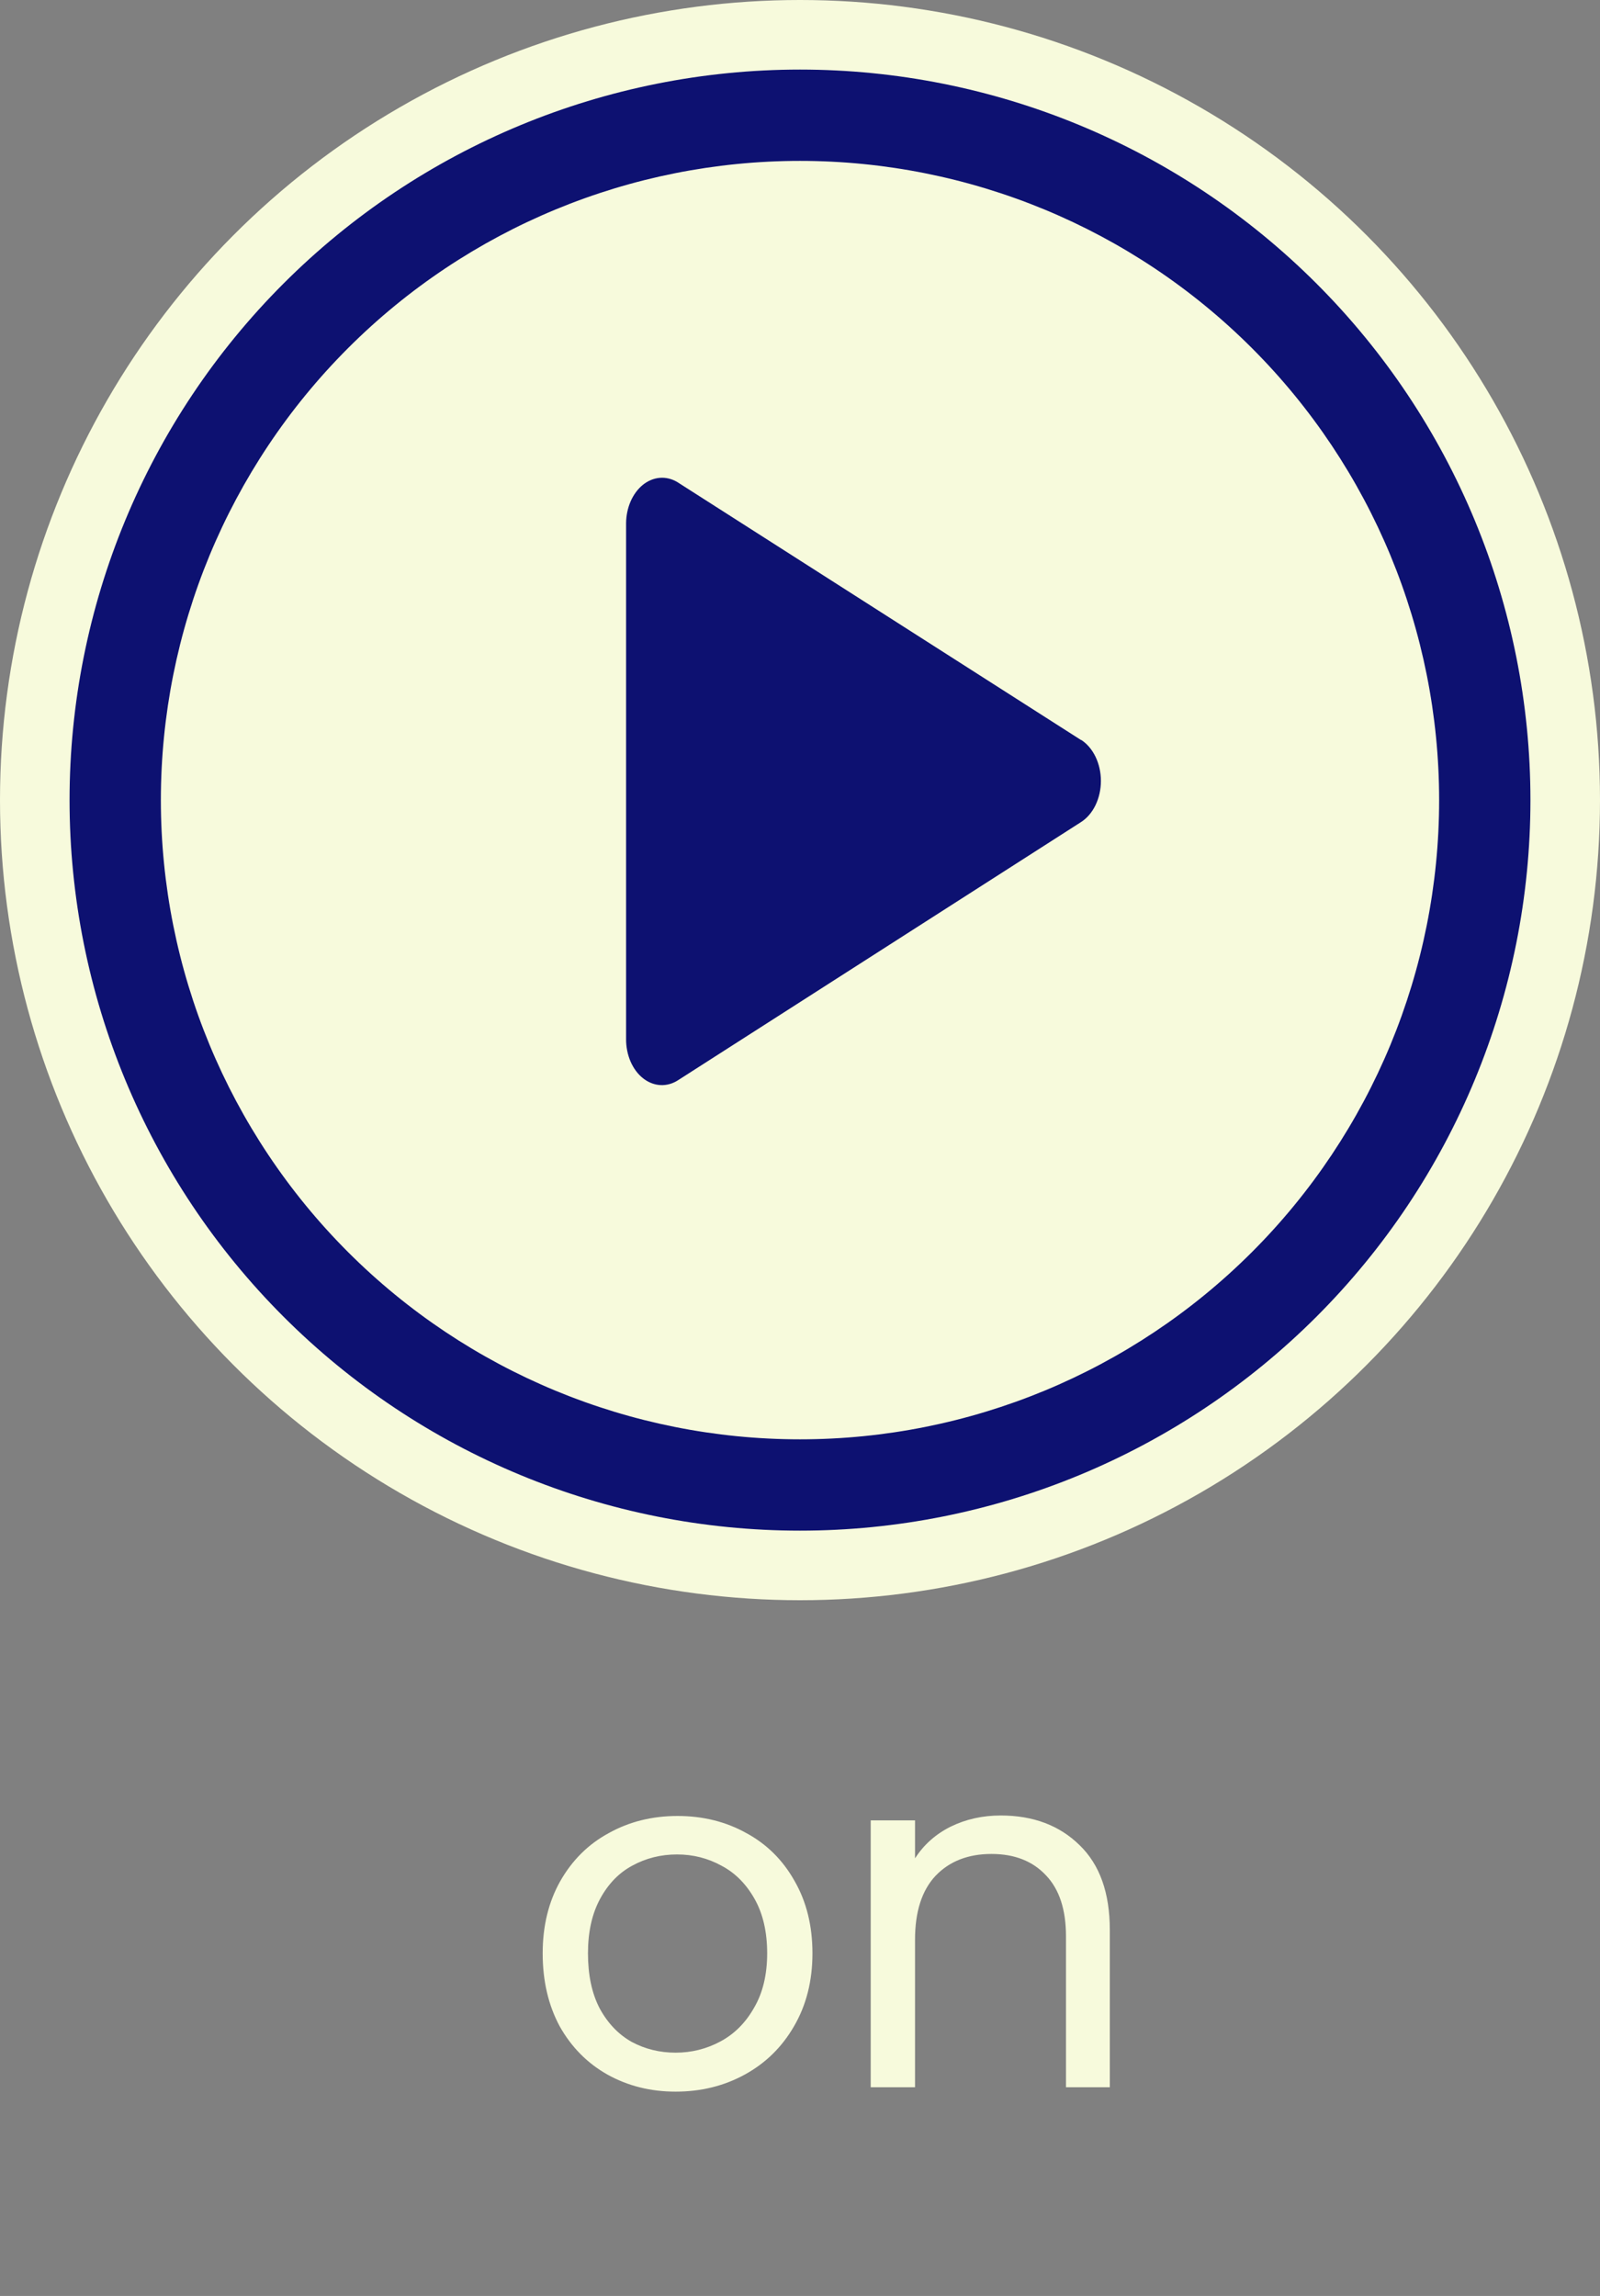 <svg width="46" height="66" viewBox="0 0 46 66" fill="none" xmlns="http://www.w3.org/2000/svg">
<rect x="0" y="0" width="46" height="66" fill="#808080" stroke="none"/>
<path d="M19.424 60.126C18.705 60.126 18.052 59.963 17.464 59.636C16.885 59.309 16.428 58.847 16.092 58.25C15.765 57.643 15.602 56.943 15.602 56.15C15.602 55.366 15.77 54.675 16.106 54.078C16.451 53.471 16.918 53.009 17.506 52.692C18.094 52.365 18.752 52.202 19.48 52.202C20.208 52.202 20.866 52.365 21.454 52.692C22.042 53.009 22.504 53.467 22.84 54.064C23.185 54.661 23.358 55.357 23.358 56.15C23.358 56.943 23.181 57.643 22.826 58.25C22.481 58.847 22.009 59.309 21.412 59.636C20.815 59.963 20.152 60.126 19.424 60.126ZM19.424 59.006C19.881 59.006 20.311 58.899 20.712 58.684C21.113 58.469 21.435 58.147 21.678 57.718C21.93 57.289 22.056 56.766 22.056 56.15C22.056 55.534 21.935 55.011 21.692 54.582C21.449 54.153 21.132 53.835 20.74 53.63C20.348 53.415 19.923 53.308 19.466 53.308C18.999 53.308 18.57 53.415 18.178 53.63C17.795 53.835 17.487 54.153 17.254 54.582C17.021 55.011 16.904 55.534 16.904 56.15C16.904 56.775 17.016 57.303 17.24 57.732C17.473 58.161 17.781 58.483 18.164 58.698C18.547 58.903 18.967 59.006 19.424 59.006ZM28.771 52.188C29.704 52.188 30.46 52.473 31.039 53.042C31.618 53.602 31.907 54.414 31.907 55.478V60H30.647V55.66C30.647 54.895 30.456 54.311 30.073 53.91C29.69 53.499 29.168 53.294 28.505 53.294C27.833 53.294 27.296 53.504 26.895 53.924C26.503 54.344 26.307 54.955 26.307 55.758V60H25.033V52.328H26.307V53.42C26.559 53.028 26.9 52.725 27.329 52.51C27.768 52.295 28.248 52.188 28.771 52.188Z" fill="#F7FADC"/>
<circle r="23" transform="matrix(-1 0 0 1 23 23)" fill="#F7FADC"/>
<path d="M31.08 21.273L19.47 13.856C19.313 13.763 19.141 13.722 18.969 13.736C18.797 13.75 18.63 13.819 18.484 13.936C18.338 14.054 18.217 14.216 18.132 14.409C18.048 14.601 18.002 14.817 18 15.038V29.866C17.998 30.093 18.043 30.316 18.128 30.514C18.214 30.712 18.338 30.879 18.489 30.997C18.64 31.116 18.812 31.183 18.989 31.192C19.166 31.201 19.342 31.152 19.5 31.048L31.08 23.631C31.252 23.521 31.396 23.352 31.497 23.143C31.597 22.934 31.651 22.694 31.651 22.449C31.651 22.204 31.597 21.963 31.497 21.755C31.396 21.546 31.252 21.377 31.08 21.267V21.273Z" fill="#0D1171"/>
<path d="M23 41.375C27.873 41.375 32.547 39.439 35.993 35.993C39.439 32.547 41.375 27.873 41.375 23C41.375 18.127 39.439 13.453 35.993 10.007C32.547 6.561 27.873 4.625 23 4.625C18.127 4.625 13.453 6.561 10.007 10.007C6.561 13.453 4.625 18.127 4.625 23C4.625 27.873 6.561 32.547 10.007 35.993C13.453 39.439 18.127 41.375 23 41.375ZM23 44C17.43 44 12.089 41.788 8.151 37.849C4.212 33.911 2 28.57 2 23C2 17.43 4.212 12.089 8.151 8.151C12.089 4.212 17.43 2 23 2C28.57 2 33.911 4.212 37.849 8.151C41.788 12.089 44 17.43 44 23C44 28.57 41.788 33.911 37.849 37.849C33.911 41.788 28.57 44 23 44V44Z" fill="#0D1171"/>
</svg>
